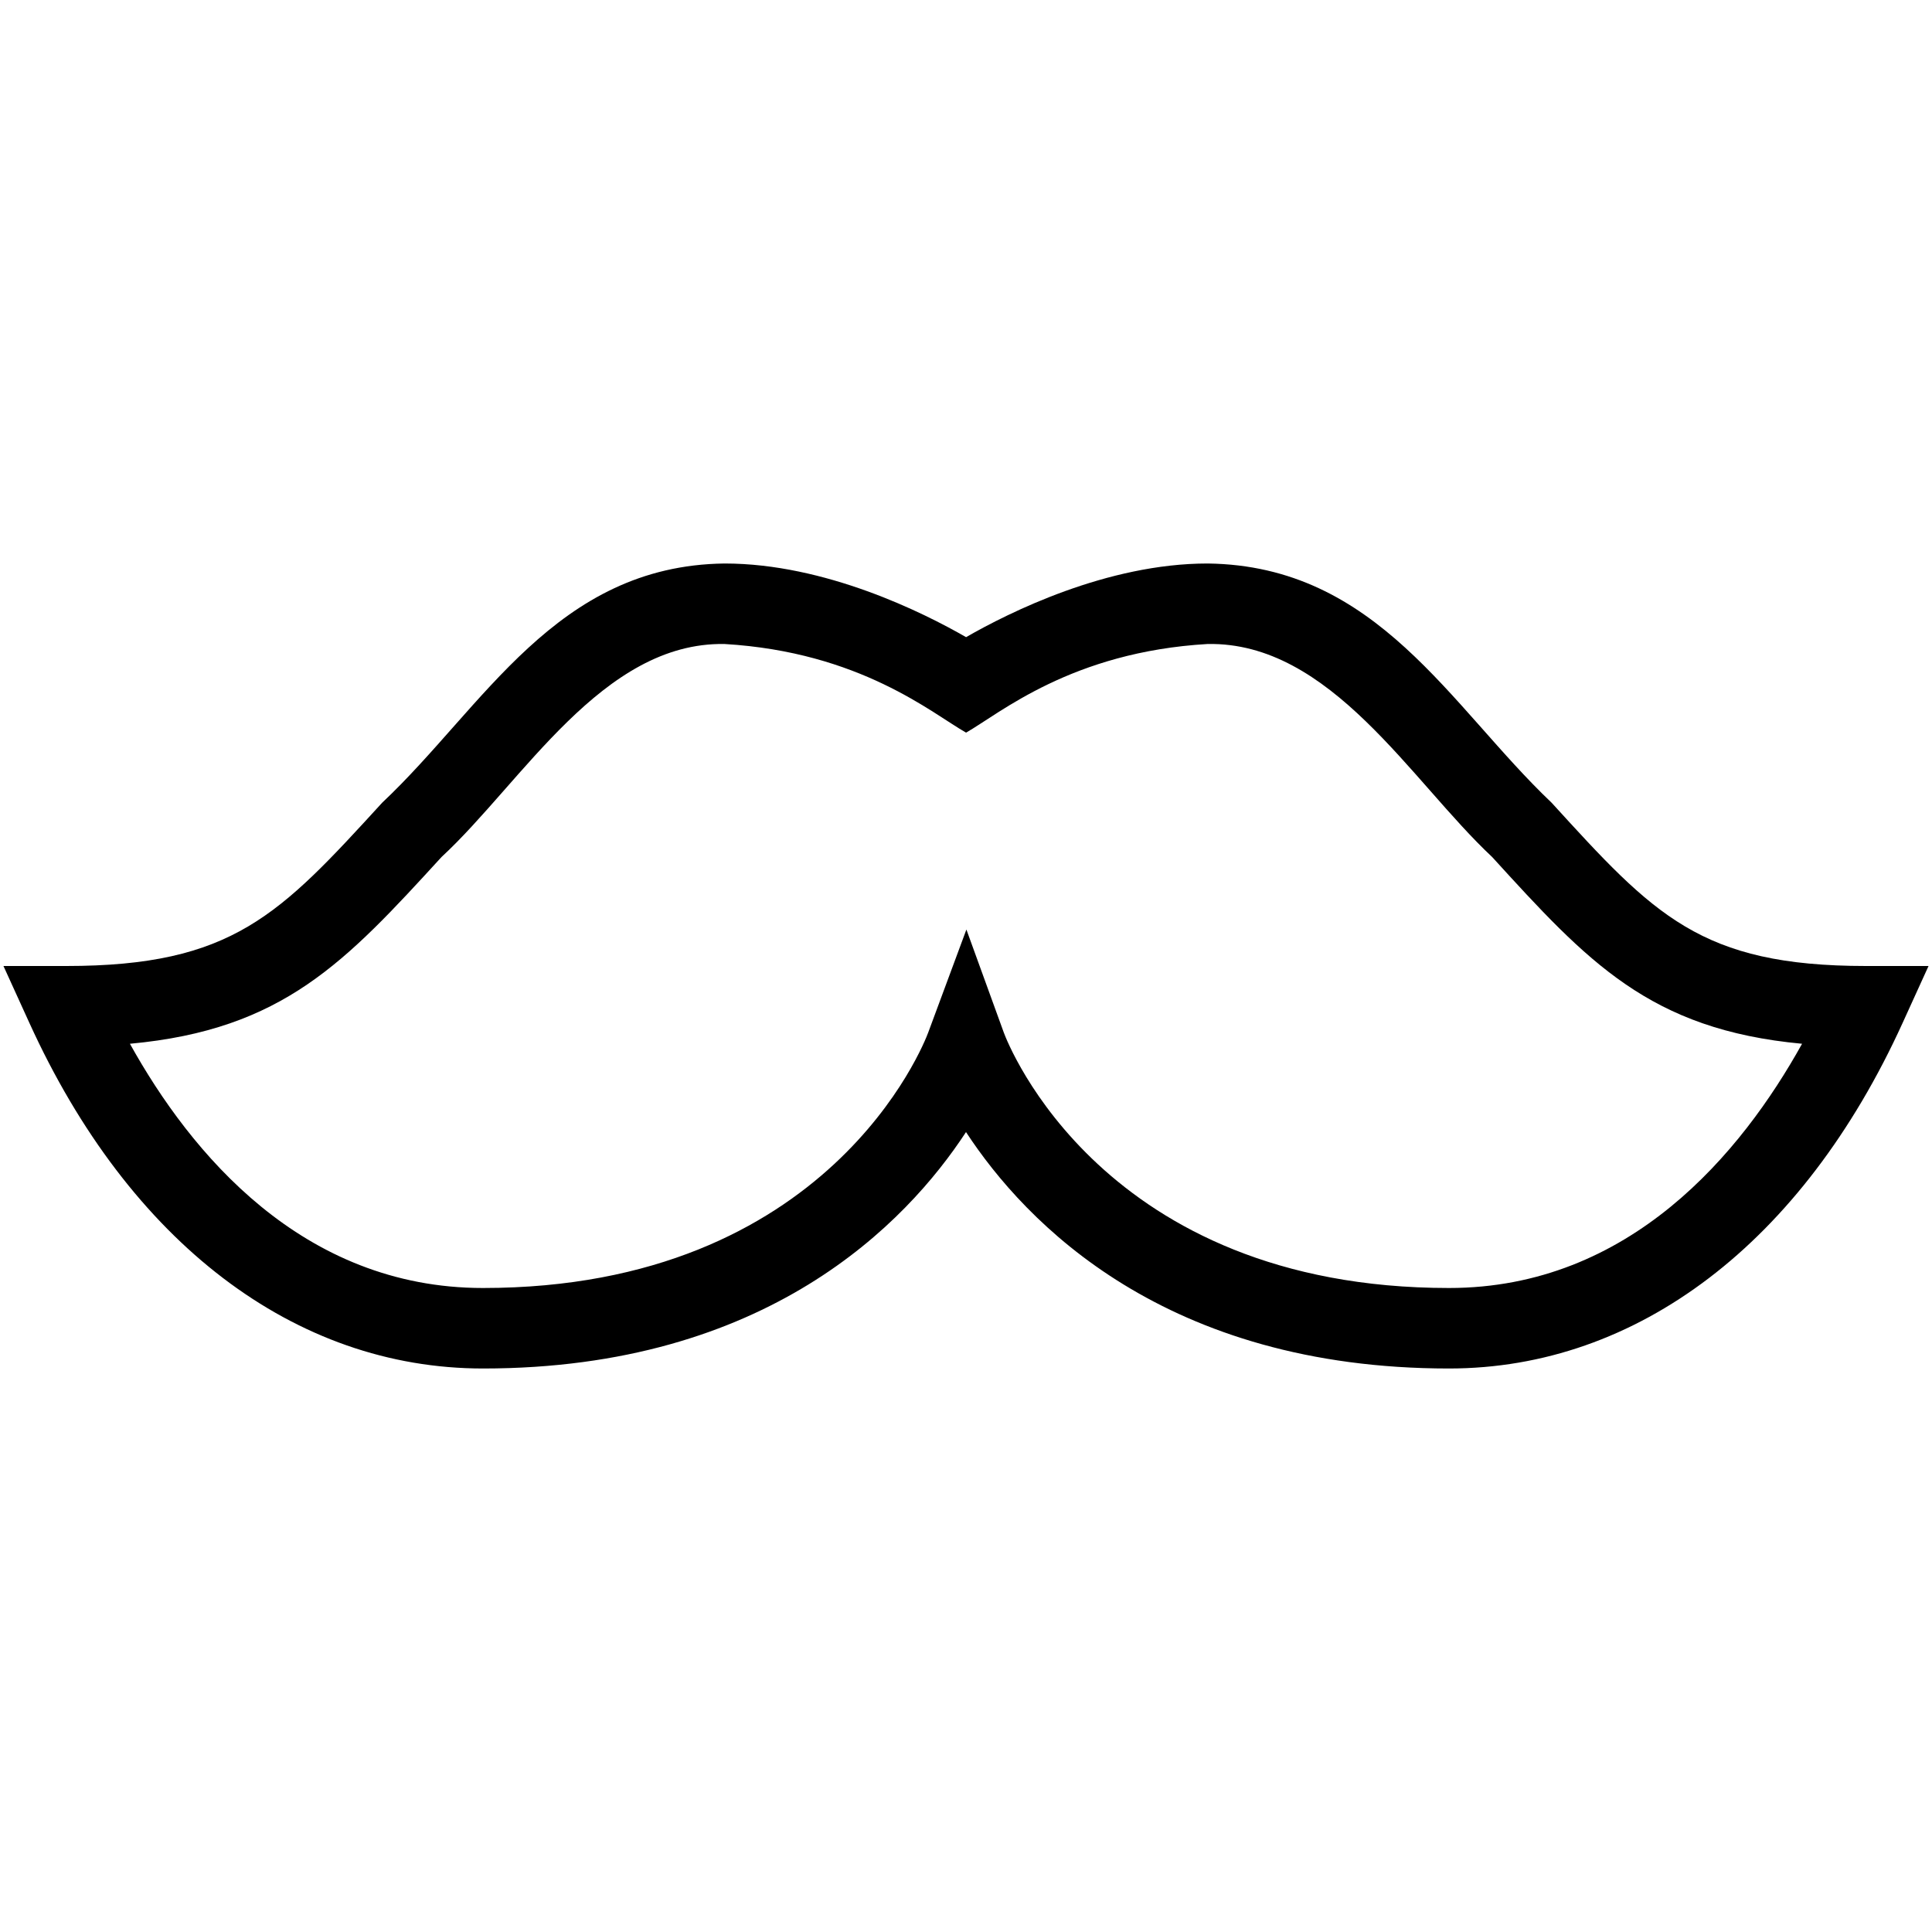 <?xml version="1.0" encoding="UTF-8"?>
<svg xmlns="http://www.w3.org/2000/svg" id="Layer_1" data-name="Layer 1" viewBox="0 0 24 24">
  <path d="M23.18,12c-2.057,0-2.636-.636-3.905-2.028-1.26-1.196-2.162-2.946-4.274-2.972-1.25,0-2.468,.609-3,.915-.532-.306-1.75-.915-3-.915-2.099,.026-2.992,1.785-4.253,2.971-1.275,1.394-1.857,2.029-3.927,2.029H.043l.322,.707c1.242,2.729,3.296,4.293,5.635,4.293,3.522,0,5.258-1.803,6-2.937,.742,1.133,2.478,2.937,6,2.937,2.339,0,4.393-1.564,5.635-4.293l.322-.707h-.777Zm-5.18,4c-4.305,0-5.482-3.042-5.53-3.172l-.465-1.281-.475,1.281c-.048,.129-1.226,3.172-5.53,3.172-2.247,0-3.634-1.68-4.386-3.034,1.907-.175,2.68-1.019,3.871-2.32,1.007-.932,1.997-2.672,3.515-2.646,1.687,.1,2.577,.861,3.001,1.101,.42-.239,1.309-1.002,2.999-1.101,1.53-.03,2.529,1.704,3.536,2.646,1.185,1.3,1.954,2.144,3.85,2.32-.752,1.354-2.139,3.034-4.386,3.034Z"/>
</svg>
